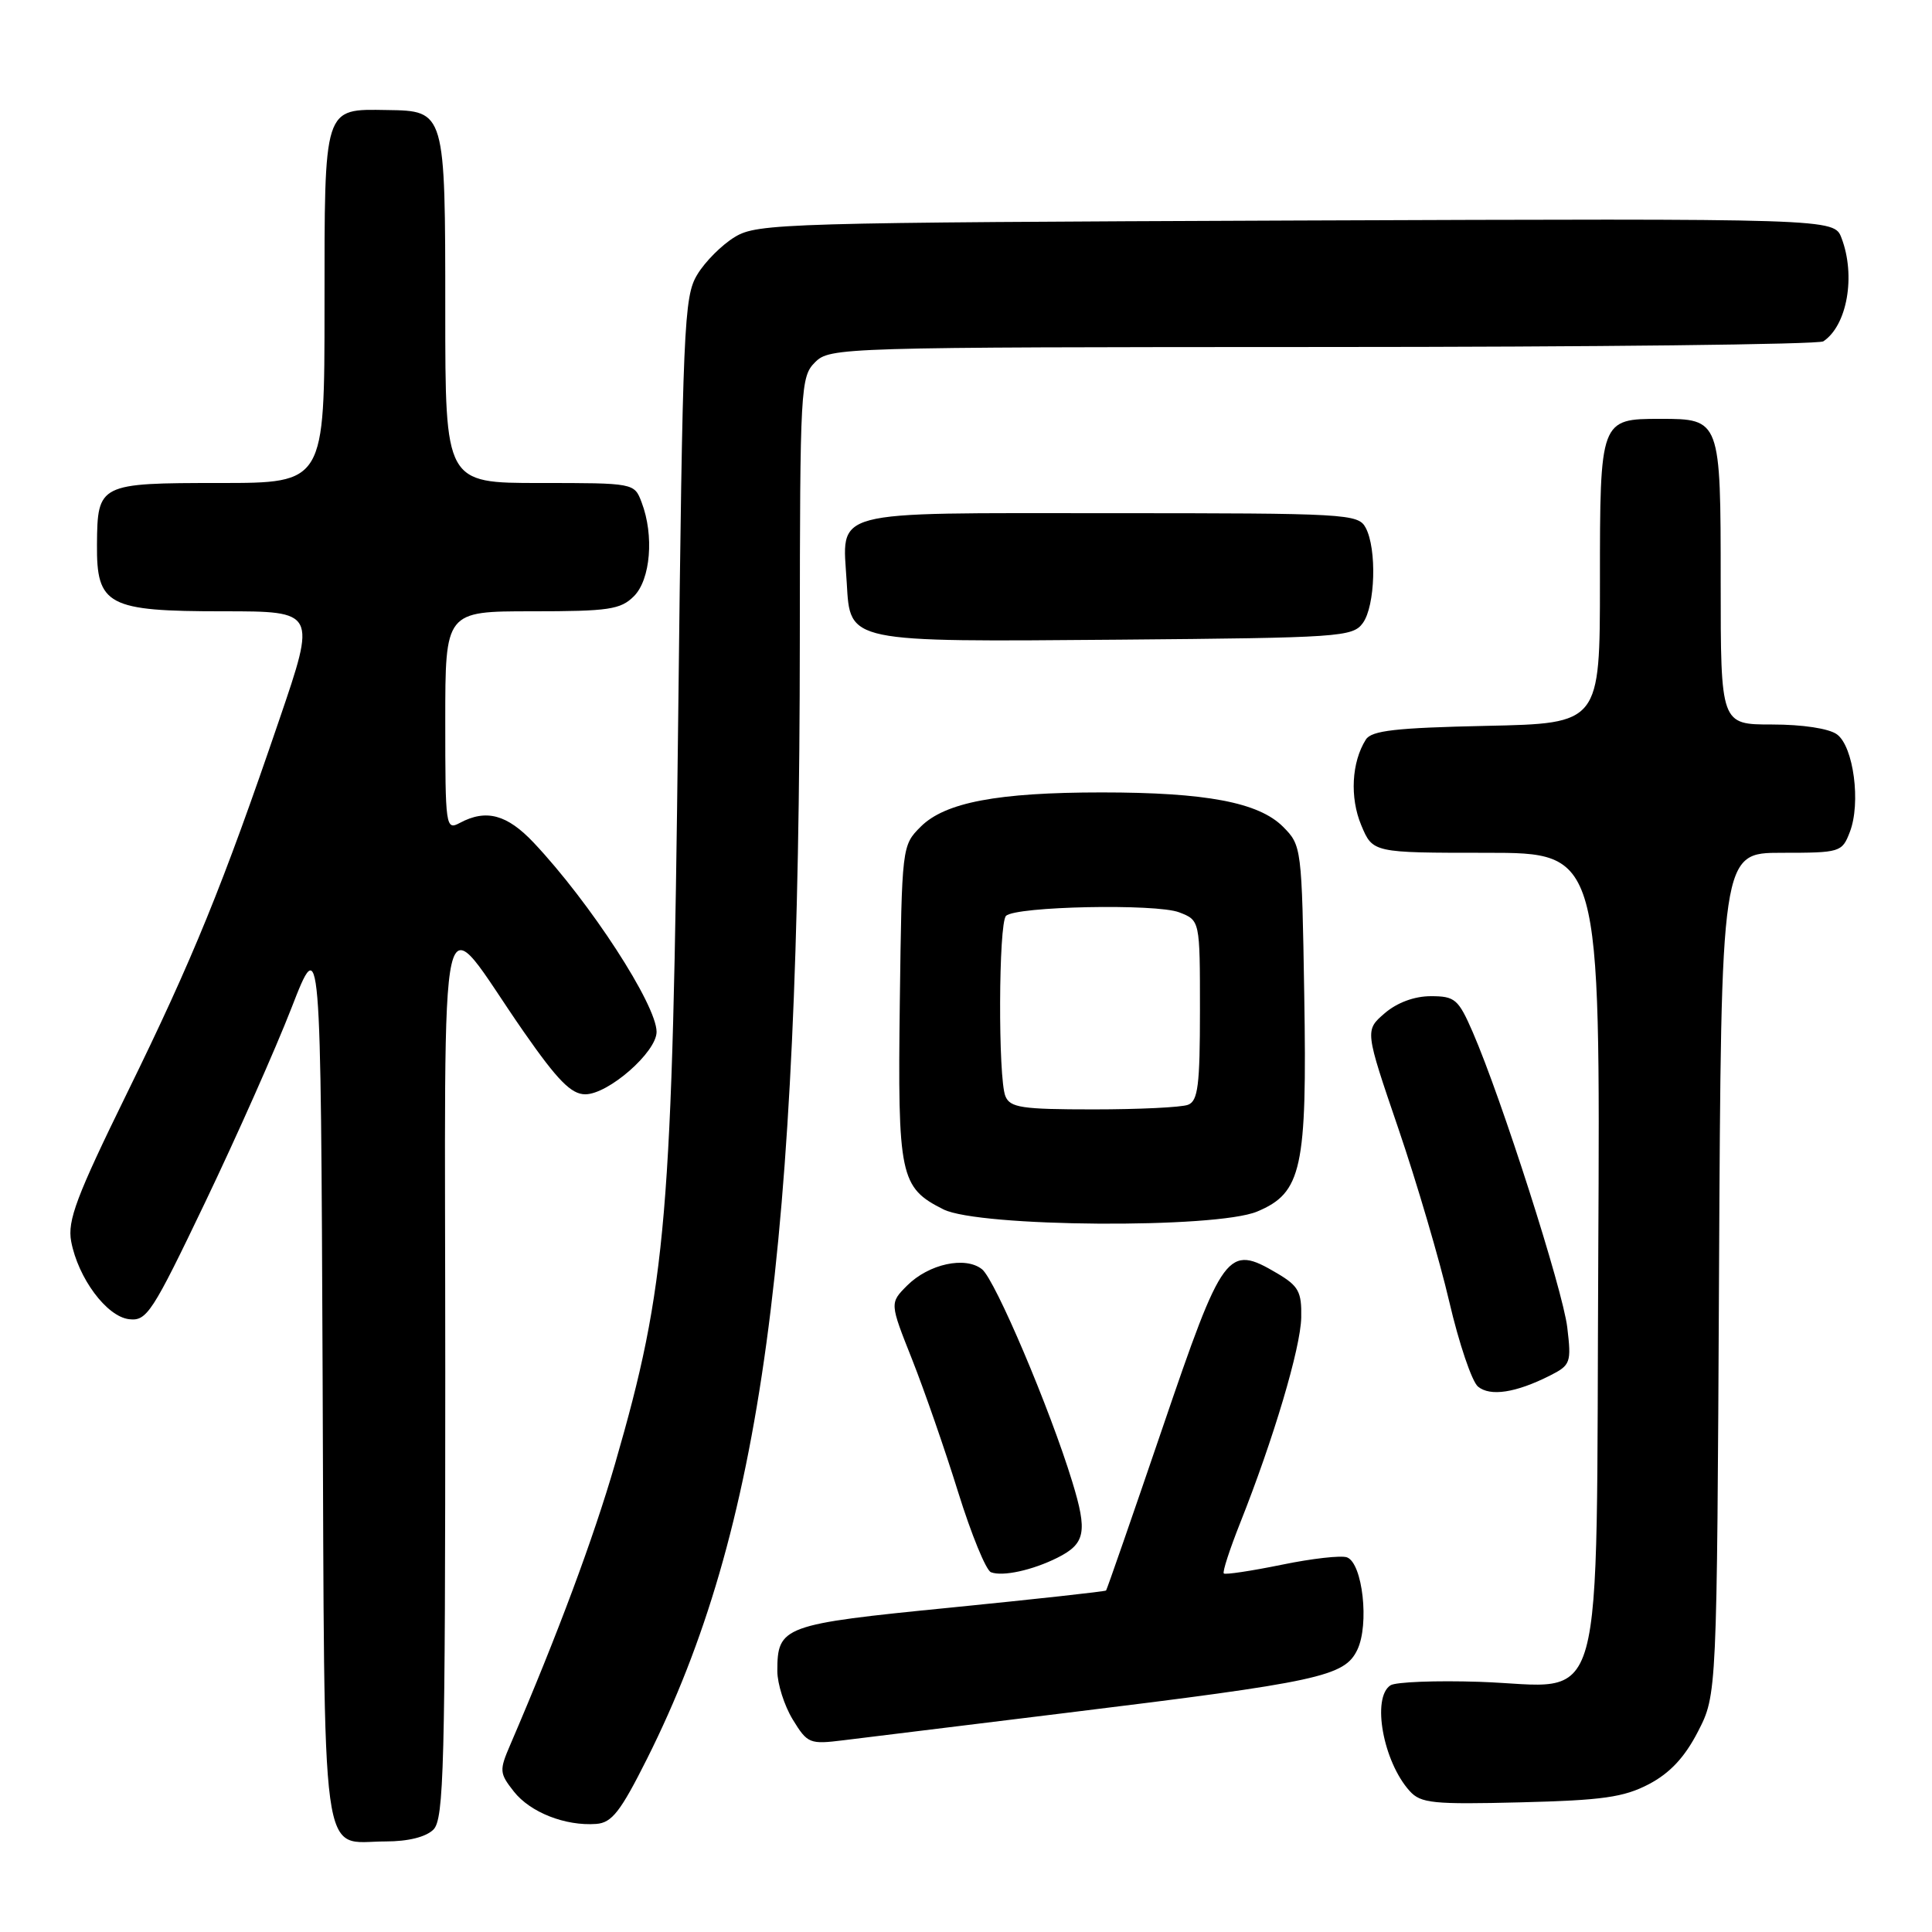 <?xml version="1.0" encoding="UTF-8" standalone="no"?>
<!DOCTYPE svg PUBLIC "-//W3C//DTD SVG 1.1//EN" "http://www.w3.org/Graphics/SVG/1.1/DTD/svg11.dtd" >
<svg xmlns="http://www.w3.org/2000/svg" xmlns:xlink="http://www.w3.org/1999/xlink" version="1.1" viewBox="0 0 256 256">
 <g >
 <path fill="currentColor"
d=" M 57.43 242.43 C 58.82 241.04 59.00 234.16 59.00 181.85 C 59.00 114.55 57.74 119.98 69.42 136.75 C 73.89 143.17 75.70 145.00 77.55 145.00 C 80.61 145.00 87.00 139.41 87.00 136.73 C 87.00 133.14 78.21 119.61 70.73 111.67 C 67.19 107.92 64.42 107.17 60.93 109.04 C 59.06 110.04 59.00 109.60 59.00 95.54 C 59.00 81.00 59.00 81.00 70.50 81.00 C 80.67 81.00 82.23 80.77 84.00 79.00 C 86.20 76.80 86.69 70.94 85.02 66.57 C 84.05 64.00 84.05 64.00 71.52 64.00 C 59.00 64.00 59.00 64.00 59.00 41.19 C 59.00 14.69 59.00 14.69 51.29 14.58 C 42.82 14.45 43.00 13.90 43.00 40.62 C 43.00 64.00 43.00 64.00 29.12 64.00 C 13.12 64.00 12.91 64.11 12.85 72.13 C 12.78 80.22 14.25 81.00 29.57 81.00 C 41.91 81.00 41.91 81.00 37.02 95.33 C 29.55 117.25 25.56 127.05 16.83 144.85 C 10.11 158.56 8.92 161.74 9.43 164.49 C 10.35 169.36 14.13 174.45 17.10 174.80 C 19.45 175.08 20.16 173.98 27.19 159.30 C 31.35 150.61 36.50 139.02 38.63 133.54 C 42.50 123.59 42.50 123.59 42.75 182.54 C 43.03 249.08 42.34 244.00 51.12 244.00 C 54.09 244.00 56.44 243.41 57.43 242.43 Z  M 85.76 233.00 C 100.95 202.66 105.94 166.05 105.98 84.75 C 106.00 51.35 106.08 49.92 108.00 48.00 C 109.96 46.04 111.34 46.00 175.25 45.98 C 211.14 45.98 241.00 45.64 241.60 45.23 C 244.76 43.13 245.92 36.54 244.01 31.54 C 243.03 28.95 243.03 28.95 171.76 29.22 C 103.98 29.49 100.35 29.59 97.39 31.39 C 95.67 32.42 93.42 34.67 92.39 36.39 C 90.62 39.30 90.46 43.05 89.86 95.50 C 89.10 161.42 88.35 170.26 81.50 193.95 C 78.63 203.85 73.89 216.58 67.63 231.15 C 66.14 234.60 66.17 234.95 68.09 237.39 C 70.26 240.15 74.91 241.98 79.00 241.68 C 81.08 241.53 82.22 240.06 85.76 233.00 Z  M 218.49 236.41 C 221.28 234.94 223.23 232.86 224.99 229.44 C 227.50 224.56 227.50 224.56 227.78 168.78 C 228.06 113.00 228.06 113.00 236.06 113.00 C 243.85 113.00 244.08 112.93 245.11 110.25 C 246.60 106.41 245.61 98.92 243.41 97.31 C 242.35 96.53 238.85 96.00 234.81 96.00 C 228.00 96.00 228.00 96.00 228.00 77.12 C 228.00 55.58 227.97 55.50 220.00 55.50 C 212.03 55.50 212.00 55.58 212.00 77.05 C 212.00 95.86 212.00 95.86 196.96 96.18 C 184.93 96.44 181.73 96.80 180.98 98.00 C 179.09 100.99 178.84 105.68 180.37 109.34 C 181.90 113.00 181.90 113.00 196.97 113.00 C 212.05 113.00 212.05 113.00 211.78 166.09 C 211.45 229.15 213.04 223.41 196.02 222.85 C 190.23 222.66 184.94 222.87 184.25 223.31 C 181.73 224.94 183.27 233.43 186.79 237.32 C 188.26 238.95 189.88 239.11 201.47 238.82 C 212.34 238.55 215.16 238.15 218.49 236.41 Z  M 141.25 226.97 C 174.88 222.85 178.15 222.14 179.85 218.61 C 181.46 215.26 180.56 207.15 178.49 206.36 C 177.74 206.07 173.83 206.51 169.82 207.34 C 165.80 208.16 162.35 208.68 162.16 208.49 C 161.96 208.30 162.94 205.30 164.32 201.82 C 168.74 190.70 172.34 178.62 172.42 174.58 C 172.49 171.17 172.07 170.40 169.23 168.72 C 162.65 164.84 162.08 165.60 154.03 189.23 C 150.04 200.93 146.68 210.61 146.56 210.75 C 146.44 210.88 137.15 211.90 125.92 213.02 C 103.71 215.22 103.00 215.48 103.00 221.44 C 103.01 223.12 103.92 226.00 105.04 227.84 C 107.00 231.04 107.27 231.15 111.79 230.59 C 114.38 230.27 127.64 228.64 141.25 226.97 Z  M 140.13 206.40 C 143.82 204.54 144.12 202.99 142.08 196.34 C 139.13 186.68 131.87 169.59 130.13 168.19 C 127.93 166.42 123.07 167.47 120.19 170.35 C 117.89 172.66 117.89 172.66 120.85 180.11 C 122.47 184.21 125.23 192.14 126.96 197.72 C 128.70 203.30 130.65 208.08 131.31 208.33 C 132.86 208.93 136.82 208.06 140.13 206.40 Z  M 205.38 182.27 C 208.11 180.89 208.23 180.56 207.67 175.88 C 207.08 170.90 198.96 145.55 195.14 136.75 C 193.24 132.39 192.79 132.00 189.59 132.00 C 187.42 132.00 185.12 132.85 183.48 134.26 C 180.85 136.53 180.85 136.53 185.28 149.51 C 187.72 156.66 190.76 167.00 192.04 172.50 C 193.32 178.00 195.03 183.05 195.84 183.73 C 197.46 185.07 200.84 184.56 205.38 182.27 Z  M 166.57 160.54 C 172.50 158.06 173.20 154.87 172.82 131.88 C 172.50 112.25 172.47 112.02 170.00 109.54 C 166.77 106.32 159.81 105.00 146.00 105.00 C 132.19 105.00 125.23 106.32 122.00 109.54 C 119.51 112.03 119.50 112.15 119.23 132.77 C 118.94 155.86 119.25 157.36 125.01 160.25 C 129.73 162.61 161.08 162.83 166.57 160.54 Z  M 180.58 82.56 C 182.23 80.30 182.46 72.74 180.96 69.93 C 179.97 68.08 178.53 68.00 147.00 68.00 C 109.34 68.00 111.63 67.39 112.20 77.26 C 112.66 85.16 112.16 85.06 148.33 84.76 C 177.54 84.51 179.24 84.40 180.58 82.56 Z  M 133.22 145.25 C 132.24 142.86 132.31 122.36 133.30 121.36 C 134.57 120.09 153.20 119.71 156.25 120.89 C 159.00 121.95 159.00 121.95 159.00 133.87 C 159.00 143.81 158.74 145.89 157.42 146.39 C 156.55 146.73 150.91 147.00 144.89 147.00 C 135.40 147.00 133.84 146.77 133.22 145.25 Z "/>
</g>
</svg>